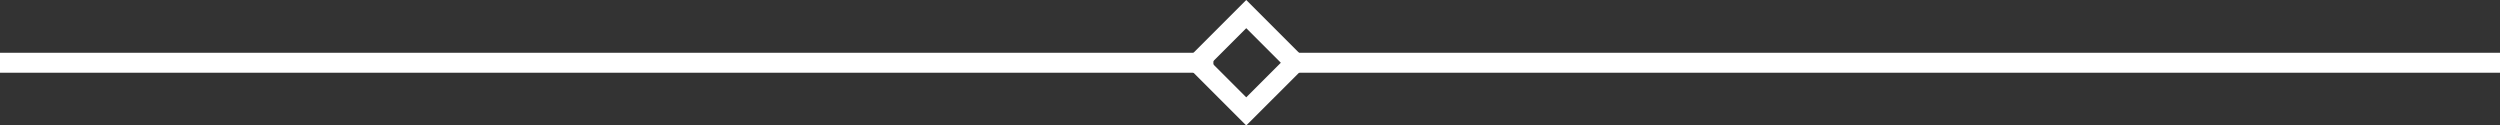 <svg xmlns="http://www.w3.org/2000/svg" width="188" height="9.436" viewBox="0 0 188 9.436"><rect x="0" y="0" width="188" height="9.436" fill="#333333" stroke="none"/><defs><style>.a{fill:#fff;}</style></defs><g transform="translate(-94 -362.577)"><g transform="translate(-263.99 -397.6)"><rect class="a" width="91.299" height="1.5" transform="translate(454.691 764.146)"/><rect class="a" width="91.247" height="1.5" transform="translate(357.99 764.146)"/></g><g transform="translate(-264.272 -397.6)"><path class="a" d="M451.99,769.613l-4.718-4.717,4.718-4.719,4.718,4.719Zm-2.6-4.717,2.6,2.6,2.6-2.6-2.6-2.6Z"/></g></g></svg>